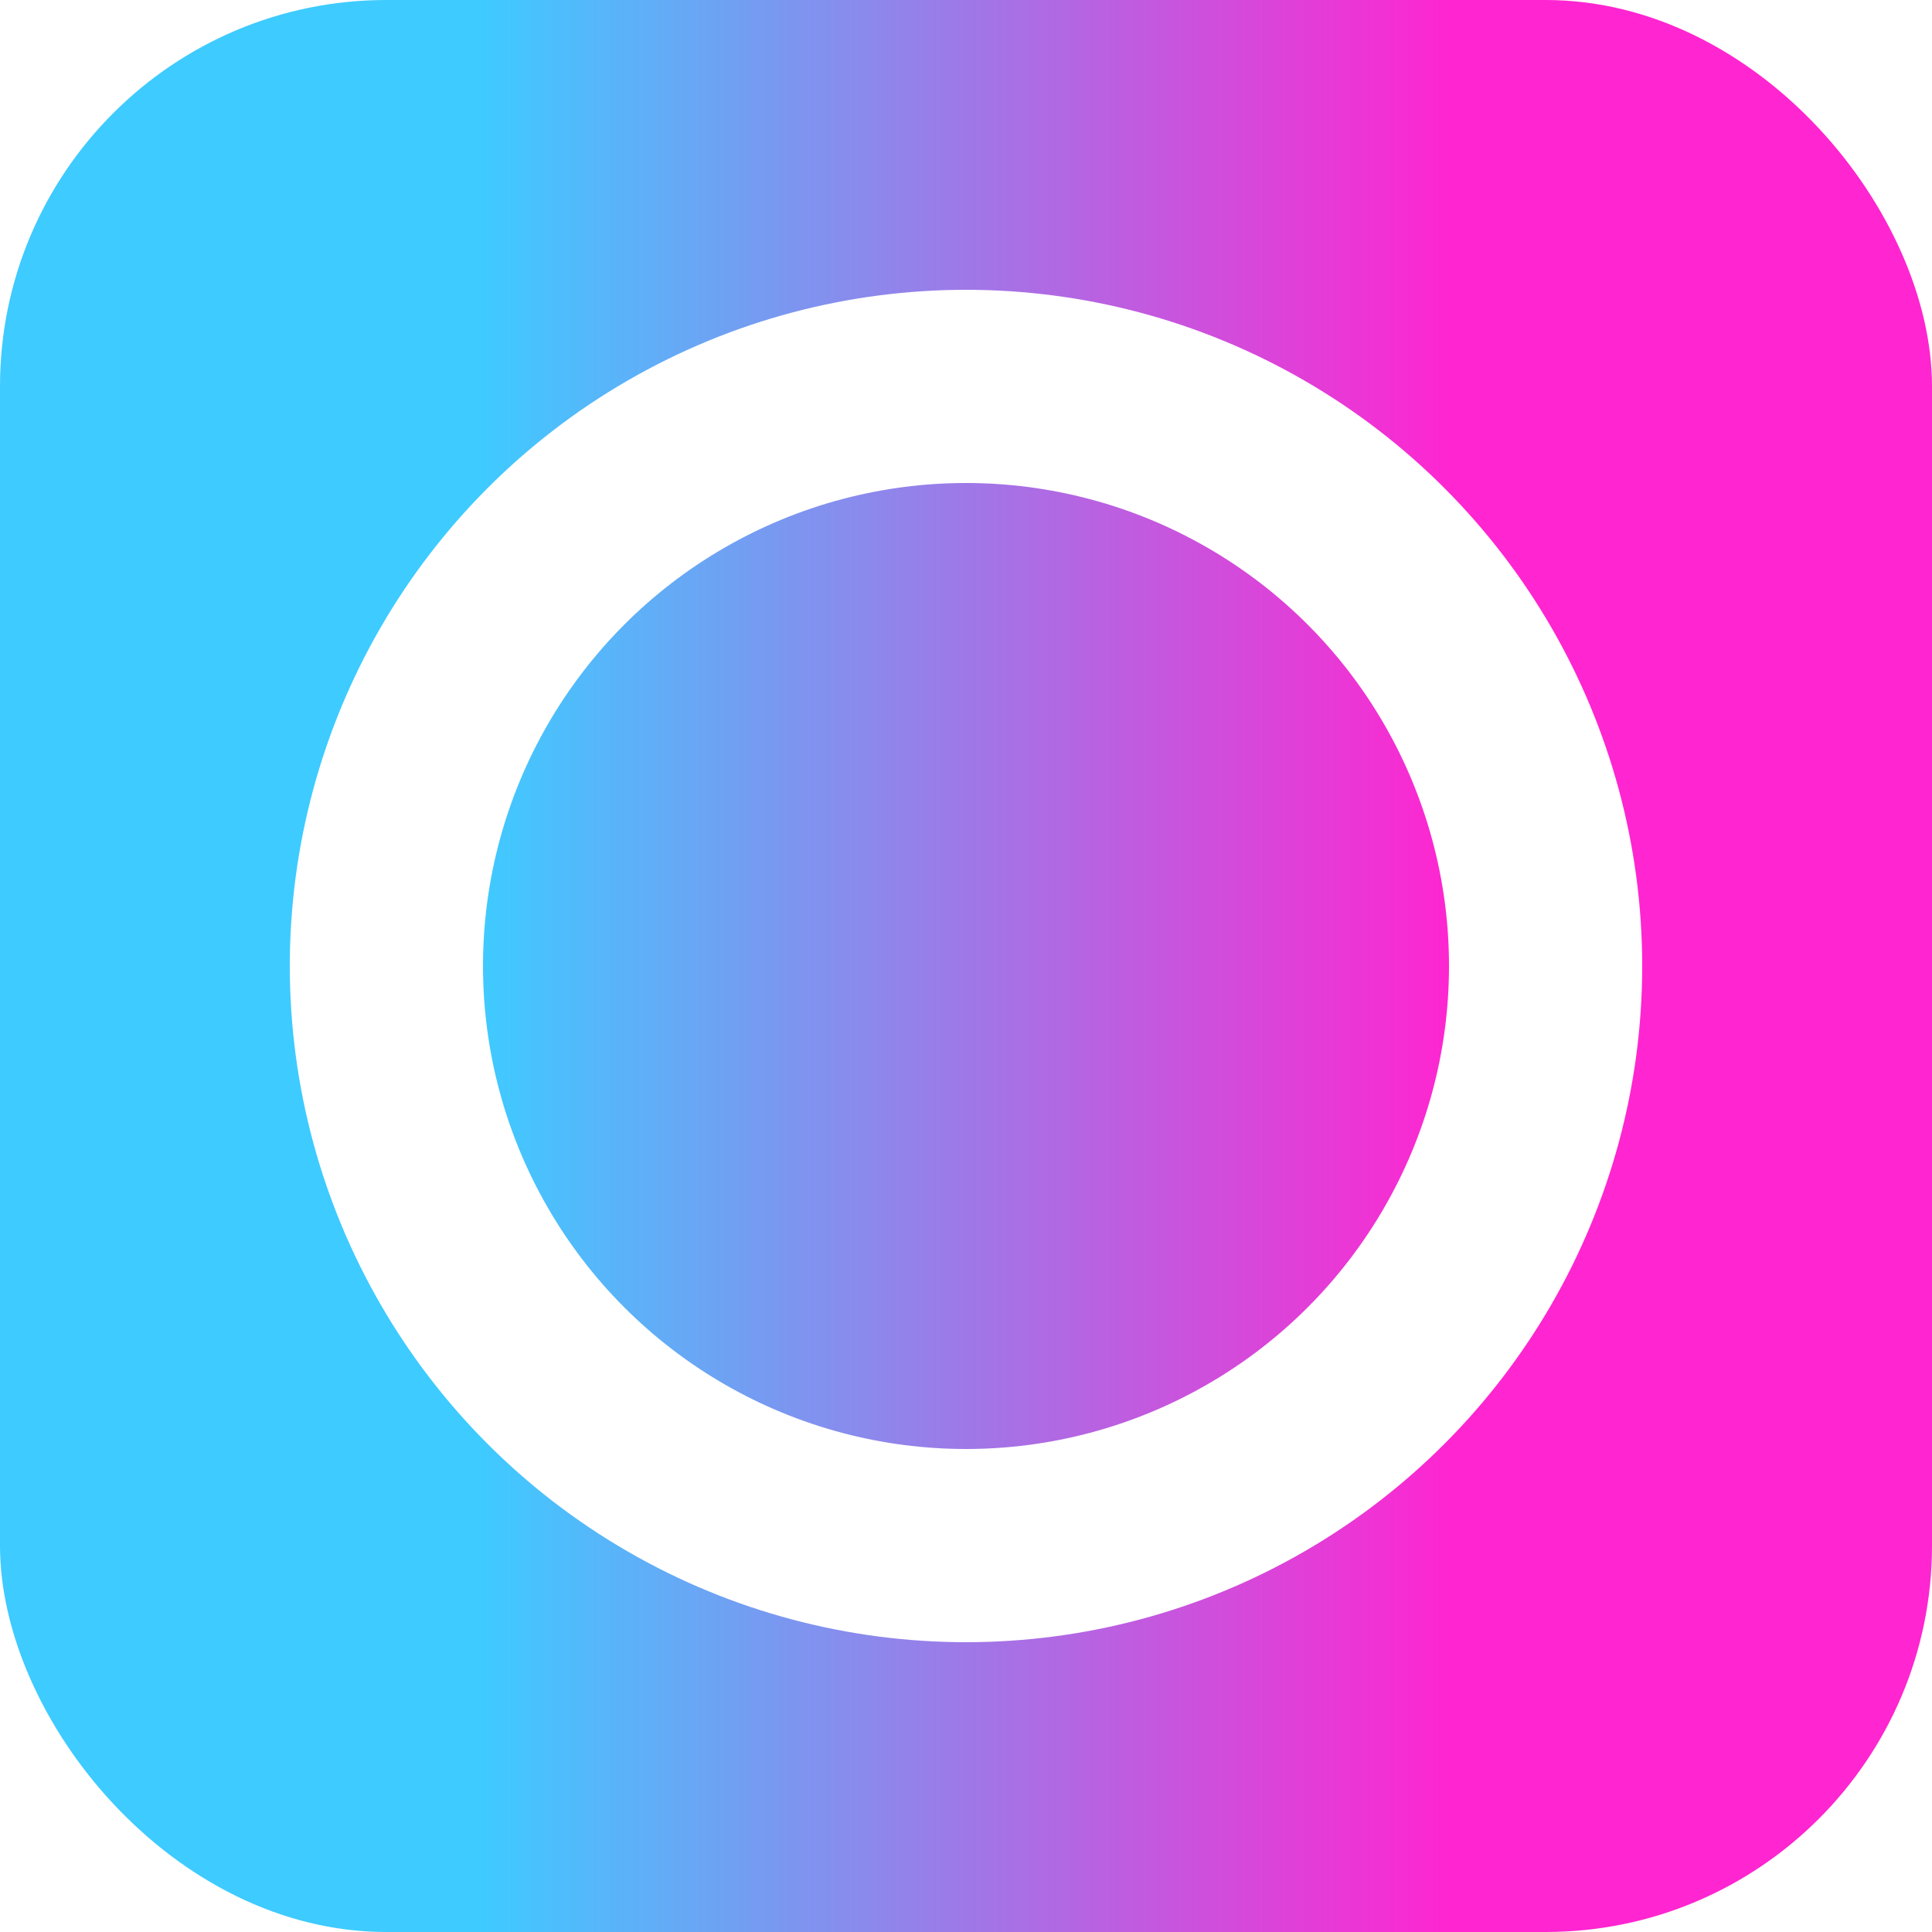 <svg version="1.1" xmlns="http://www.w3.org/2000/svg" xmlns:xlink="http://www.w3.org/1999/xlink" viewBox="0 0 100 100">
  <defs>
    <filter xmlns="http://www.w3.org/2000/svg" id="dropshadow">
      <feGaussianBlur in="SourceGraphic" stdDeviation="1"/>
      <feOffset result="offsetblur"/>
      <feComponentTransfer>
        <feFuncA type="linear" slope="2"/>
      </feComponentTransfer>
      <feMerge>
        <feMergeNode/>
      </feMerge>
    </filter>
    <linearGradient id="grad">
      <stop offset="25%" style="stop-color:#3ecbff"/>
      <stop offset="75%" style="stop-color:#ff25d0"/>
    </linearGradient>
  </defs>
  <rect fill="url(#grad)" height="100" width="100" rx="20"/>
  <g filter="url(#dropshadow)">
    <circle fill="none" stroke="white" stroke-width="10" cx="50" cy="50" r="30"/>
  </g>
</svg>
